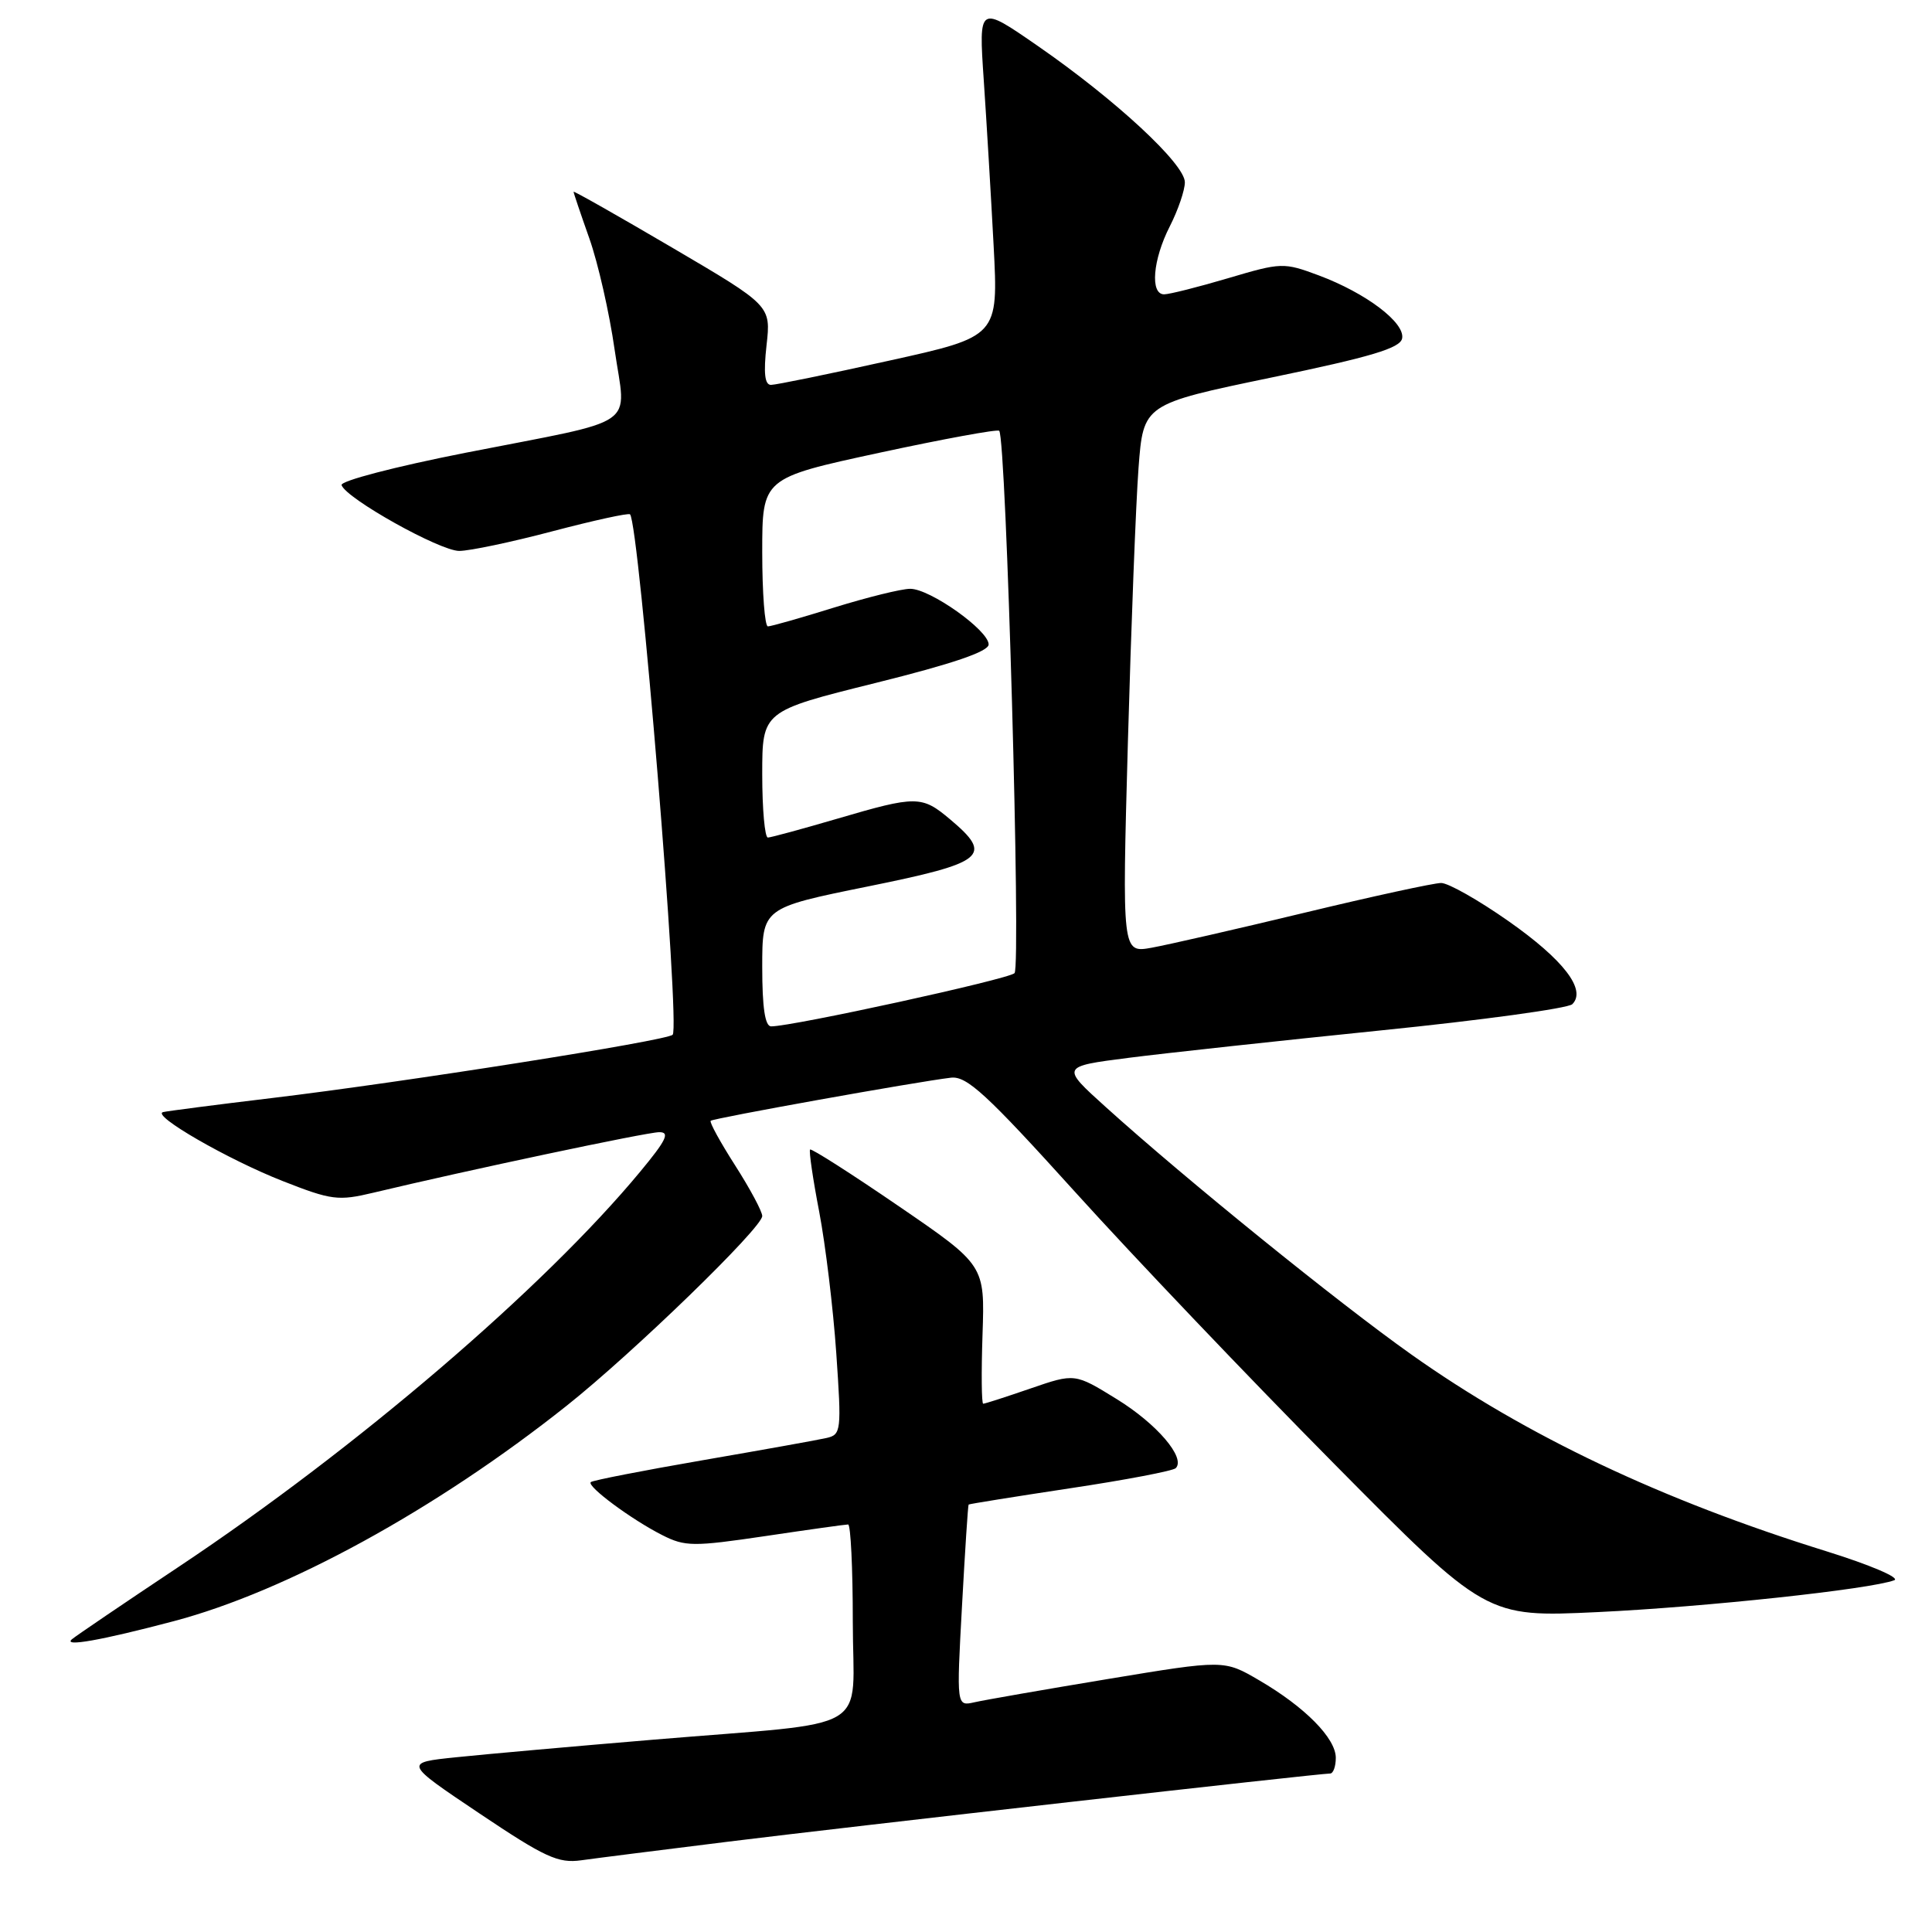 <?xml version="1.0" encoding="UTF-8" standalone="no"?>
<!DOCTYPE svg PUBLIC "-//W3C//DTD SVG 1.1//EN" "http://www.w3.org/Graphics/SVG/1.1/DTD/svg11.dtd" >
<svg xmlns="http://www.w3.org/2000/svg" xmlns:xlink="http://www.w3.org/1999/xlink" version="1.1" viewBox="0 0 256 256">
 <g >
 <path fill="currentColor"
d=" M 96.50 244.03 C 112.02 242.10 174.74 235.00 176.25 235.00 C 176.66 235.00 177.00 234.07 177.00 232.92 C 177.00 230.33 172.92 226.19 166.85 222.65 C 162.20 219.93 162.20 219.93 146.85 222.47 C 138.41 223.87 130.43 225.26 129.12 225.56 C 126.74 226.10 126.74 226.10 127.47 212.80 C 127.87 205.49 128.26 199.43 128.35 199.36 C 128.43 199.28 134.49 198.31 141.82 197.20 C 149.15 196.10 155.43 194.90 155.79 194.54 C 157.15 193.18 153.29 188.66 147.96 185.38 C 142.42 181.96 142.42 181.96 136.55 183.98 C 133.33 185.09 130.51 186.00 130.28 186.00 C 130.06 186.00 130.02 181.87 130.19 176.82 C 130.50 167.64 130.50 167.64 119.08 159.82 C 112.80 155.52 107.52 152.15 107.34 152.32 C 107.17 152.50 107.71 156.21 108.55 160.57 C 109.38 164.93 110.40 173.35 110.81 179.29 C 111.52 189.61 111.46 190.10 109.52 190.54 C 108.41 190.80 101.02 192.12 93.10 193.49 C 85.17 194.86 78.51 196.16 78.28 196.39 C 77.73 196.94 83.69 201.36 87.77 203.42 C 90.78 204.94 91.87 204.95 101.40 203.54 C 107.10 202.69 112.04 202.00 112.38 202.00 C 112.72 202.00 113.00 207.79 113.00 214.87 C 113.00 229.95 116.22 228.03 86.66 230.51 C 76.12 231.39 64.35 232.44 60.50 232.84 C 53.50 233.56 53.50 233.56 63.50 240.27 C 72.20 246.11 73.96 246.92 77.00 246.50 C 78.92 246.23 87.70 245.12 96.50 244.03 Z  M 23.00 214.82 C 38.00 210.86 57.79 200.01 75.07 186.28 C 83.92 179.25 101.00 162.68 101.00 161.13 C 101.00 160.53 99.39 157.52 97.42 154.44 C 95.45 151.36 93.98 148.69 94.17 148.51 C 94.51 148.17 121.48 143.33 126.00 142.80 C 128.10 142.55 130.73 144.97 142.50 157.99 C 150.20 166.51 165.60 182.67 176.71 193.89 C 196.92 214.31 196.92 214.31 211.71 213.61 C 225.91 212.94 247.87 210.58 251.00 209.39 C 251.82 209.07 247.78 207.35 242.00 205.55 C 220.19 198.77 202.19 190.24 187.00 179.47 C 177.25 172.56 157.14 156.28 146.53 146.70 C 140.57 141.32 140.57 141.32 149.53 140.17 C 154.47 139.54 169.49 137.91 182.92 136.54 C 196.35 135.18 207.79 133.61 208.34 133.06 C 210.24 131.16 207.20 127.19 199.89 122.06 C 195.93 119.28 191.91 117.00 190.96 117.00 C 190.01 117.00 181.86 118.77 172.86 120.94 C 163.86 123.11 154.74 125.19 152.59 125.58 C 148.68 126.28 148.68 126.28 149.45 98.39 C 149.88 83.05 150.51 66.69 150.86 62.02 C 151.50 53.55 151.50 53.55 168.49 50.02 C 181.71 47.28 185.54 46.13 185.79 44.84 C 186.19 42.75 181.00 38.83 174.74 36.49 C 170.09 34.76 169.80 34.77 162.74 36.86 C 158.76 38.04 154.94 39.00 154.25 39.00 C 152.37 39.00 152.75 34.41 155.00 30.00 C 156.10 27.84 157.00 25.21 157.00 24.15 C 157.00 21.73 147.82 13.22 137.50 6.08 C 129.68 0.67 129.68 0.67 130.35 10.58 C 130.72 16.04 131.31 25.92 131.66 32.54 C 132.29 44.59 132.29 44.59 117.81 47.79 C 109.85 49.56 102.81 51.00 102.16 51.00 C 101.33 51.00 101.16 49.45 101.57 45.75 C 102.16 40.50 102.16 40.50 89.08 32.82 C 81.89 28.60 76.00 25.26 76.00 25.41 C 76.00 25.56 76.94 28.34 78.09 31.59 C 79.24 34.84 80.75 41.47 81.44 46.33 C 82.96 56.89 85.12 55.39 61.71 59.99 C 52.37 61.83 45.08 63.73 45.26 64.28 C 45.85 66.05 58.28 73.00 60.85 73.00 C 62.22 73.00 67.79 71.83 73.23 70.39 C 78.67 68.96 83.28 67.95 83.48 68.15 C 84.69 69.36 90.16 136.11 89.13 137.11 C 88.32 137.91 53.45 143.41 36.00 145.50 C 28.57 146.39 22.10 147.23 21.60 147.36 C 20.03 147.78 30.23 153.66 37.47 156.50 C 43.93 159.04 44.82 159.15 49.47 158.04 C 61.80 155.09 85.67 150.03 87.34 150.02 C 88.81 150.00 88.30 151.07 84.84 155.24 C 72.08 170.65 47.24 191.92 23.71 207.59 C 16.44 212.43 10.06 216.76 9.53 217.21 C 8.30 218.26 13.43 217.35 23.00 214.82 Z  M 101.00 128.15 C 101.00 120.30 101.00 120.30 115.00 117.46 C 130.54 114.31 131.65 113.41 125.92 108.59 C 122.14 105.40 121.45 105.40 110.95 108.48 C 106.30 109.84 102.16 110.97 101.75 110.98 C 101.34 110.99 101.00 107.23 101.00 102.62 C 101.00 94.23 101.00 94.23 116.00 90.50 C 126.26 87.95 131.00 86.33 131.00 85.39 C 131.00 83.52 123.21 78.00 120.60 78.02 C 119.44 78.02 114.90 79.15 110.50 80.51 C 106.10 81.88 102.16 83.00 101.75 83.00 C 101.34 83.00 101.00 78.58 101.00 73.17 C 101.00 63.35 101.00 63.35 116.49 60.00 C 125.02 58.16 132.17 56.85 132.40 57.08 C 133.33 58.04 135.31 128.09 134.43 128.95 C 133.60 129.76 105.05 136.00 102.18 136.00 C 101.37 136.00 101.00 133.51 101.00 128.15 Z "/>
</g>
</svg>